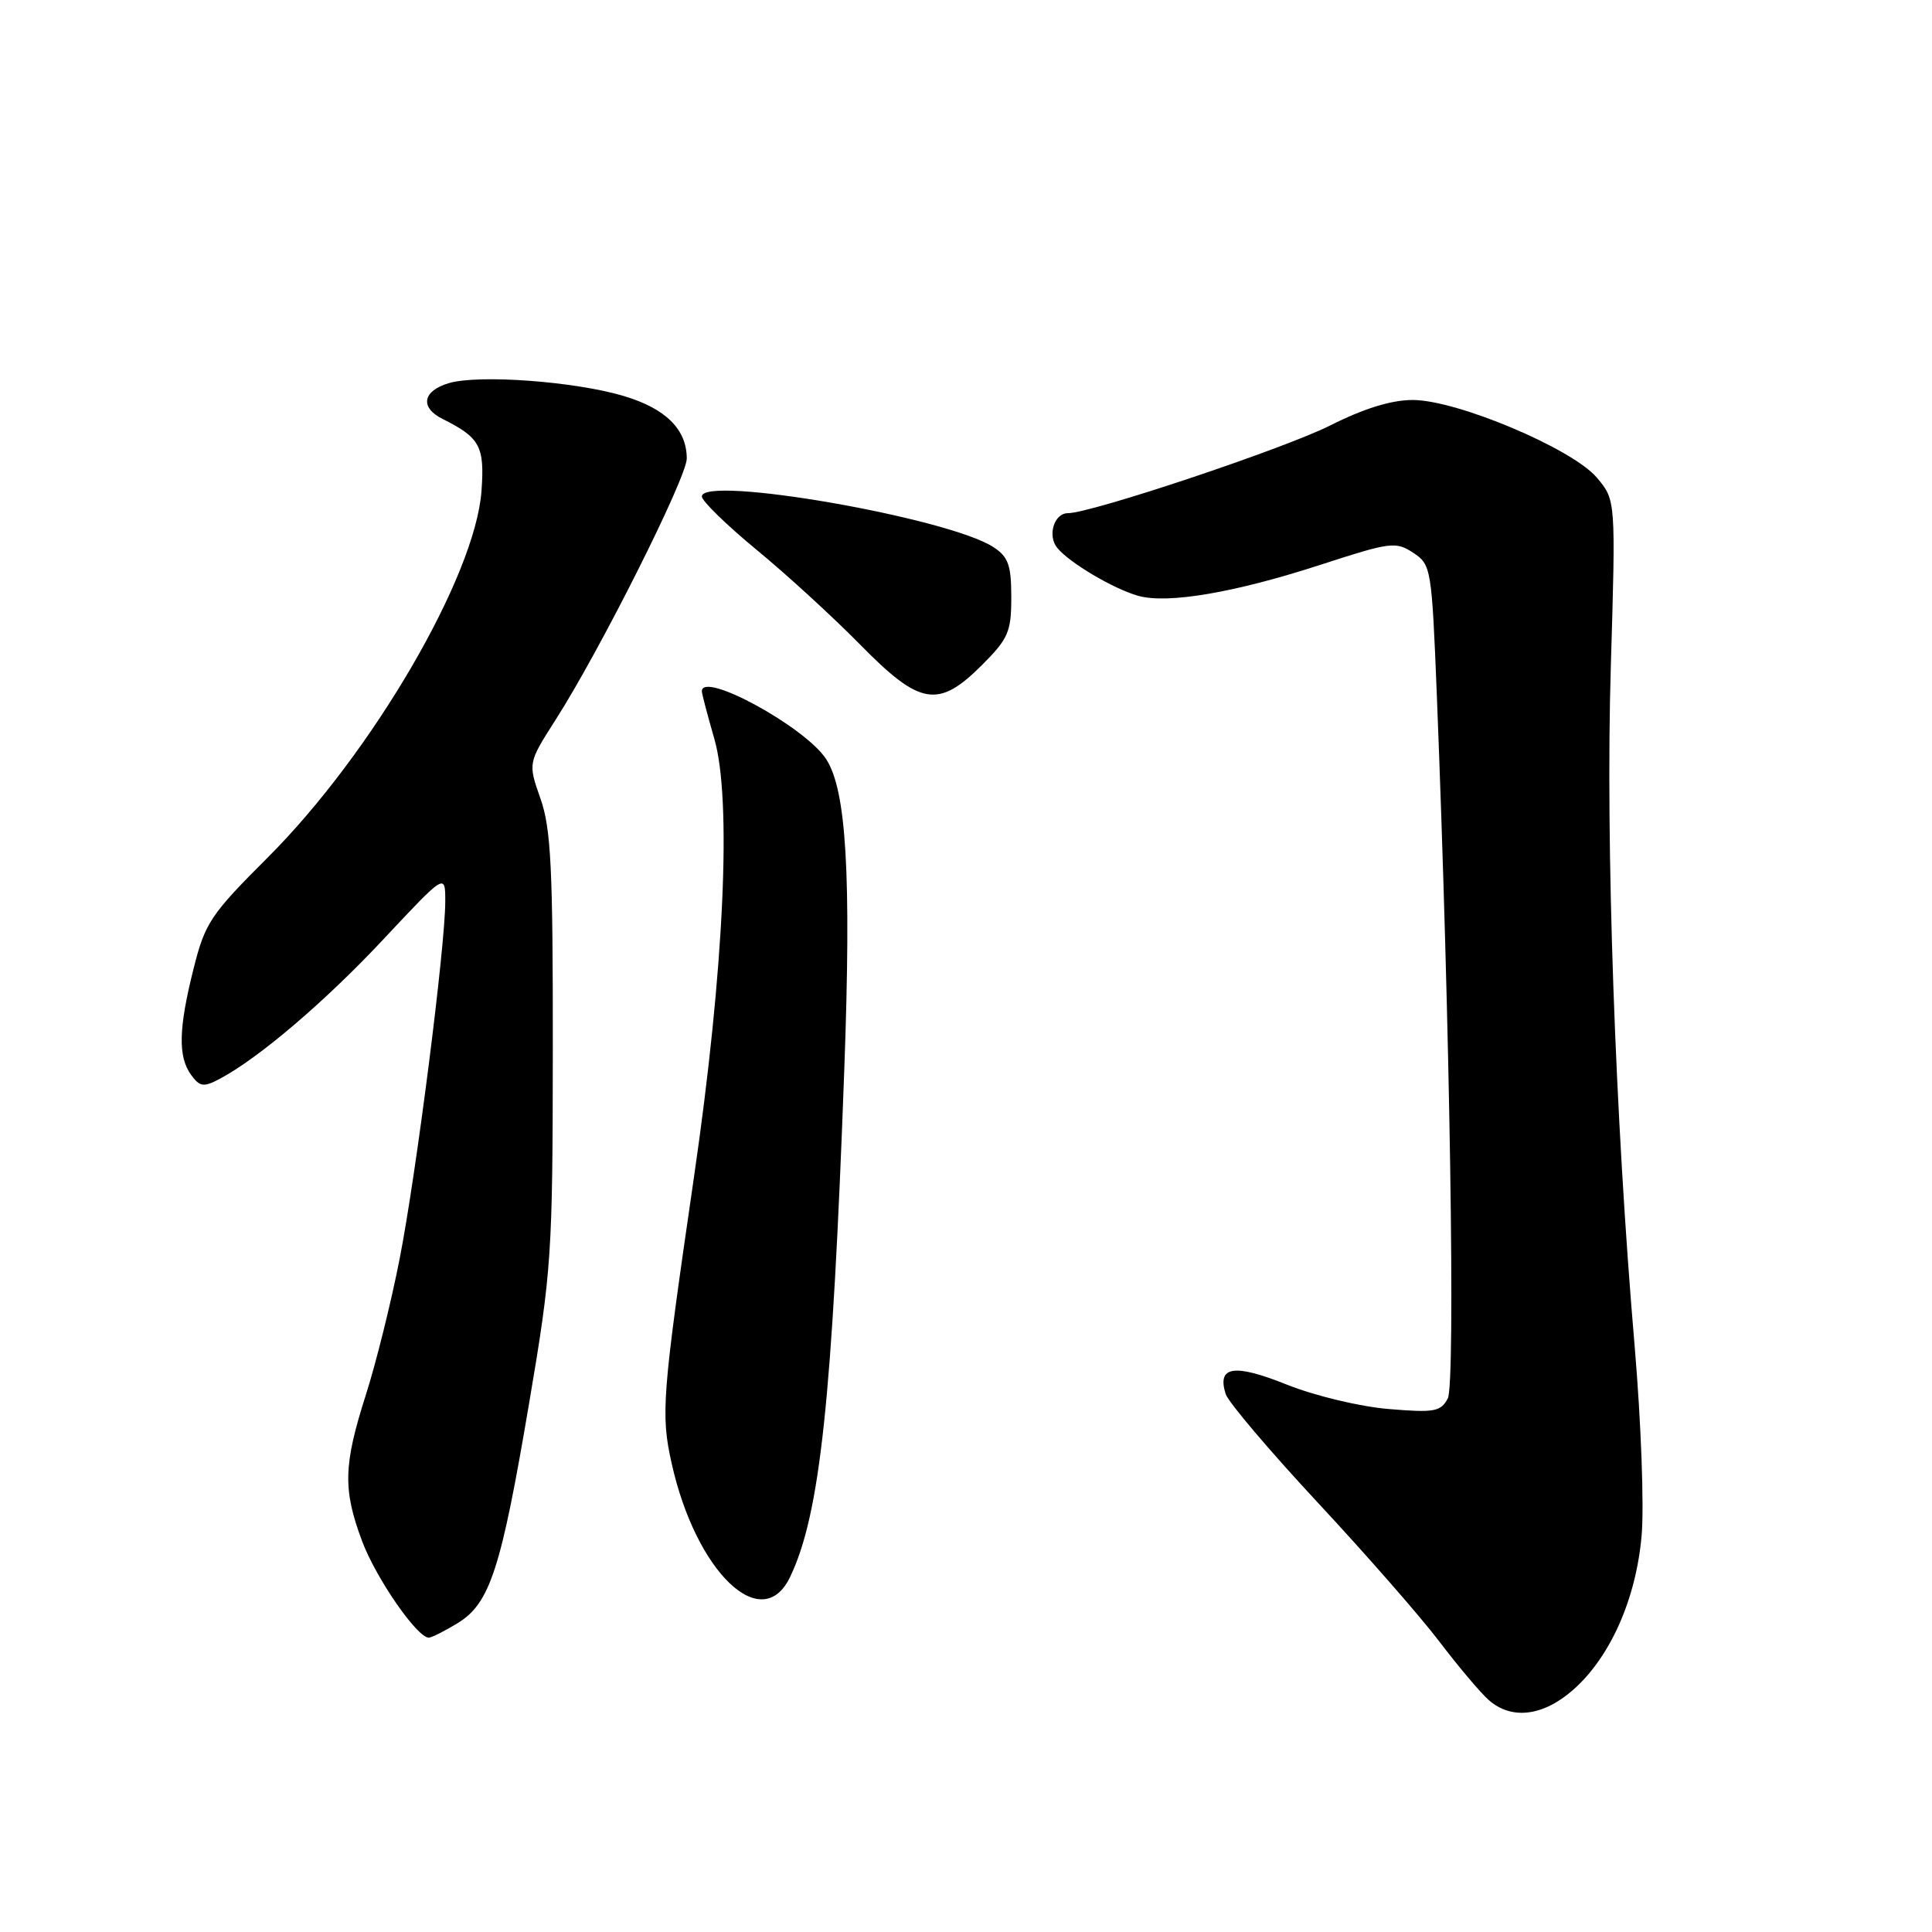 <?xml version="1.0" encoding="UTF-8" standalone="no"?>
<!DOCTYPE svg PUBLIC "-//W3C//DTD SVG 1.1//EN" "http://www.w3.org/Graphics/SVG/1.1/DTD/svg11.dtd" >
<svg xmlns="http://www.w3.org/2000/svg" xmlns:xlink="http://www.w3.org/1999/xlink" version="1.1" viewBox="0 0 256 256">
 <g >
 <path fill="currentColor"
d=" M 208.43 223.93 C 213.35 219.61 216.78 211.91 217.52 203.50 C 217.87 199.65 217.45 188.40 216.61 178.50 C 214.01 148.18 212.73 111.88 213.44 88.39 C 214.10 66.27 214.10 66.27 211.60 63.30 C 208.36 59.45 193.06 53.00 187.19 53.00 C 184.36 53.00 180.71 54.13 176.23 56.39 C 170.12 59.46 144.58 68.00 141.49 68.00 C 139.67 68.00 138.76 71.00 140.10 72.61 C 141.74 74.59 147.48 77.99 150.78 78.94 C 154.69 80.06 163.65 78.53 175.15 74.78 C 184.23 71.83 184.95 71.73 187.25 73.24 C 189.64 74.81 189.71 75.25 190.39 92.17 C 192.13 135.88 192.87 183.37 191.84 185.30 C 190.90 187.06 190.06 187.21 183.98 186.70 C 180.18 186.38 174.21 184.95 170.49 183.46 C 163.50 180.66 161.24 181.02 162.41 184.72 C 162.75 185.78 168.23 192.24 174.59 199.08 C 180.95 205.91 188.21 214.20 190.71 217.50 C 193.22 220.80 196.16 224.29 197.25 225.25 C 200.26 227.92 204.44 227.43 208.43 223.93 Z  M 60.63 215.08 C 64.92 212.47 66.39 207.94 70.10 186.00 C 73.10 168.30 73.23 166.27 73.25 139.00 C 73.27 115.00 73.01 109.76 71.61 105.80 C 69.96 101.11 69.96 101.11 73.63 95.36 C 79.51 86.17 91.00 63.28 91.00 60.76 C 91.00 56.91 88.23 54.15 82.71 52.49 C 76.22 50.54 63.49 49.60 59.50 50.76 C 55.99 51.79 55.60 53.99 58.64 55.51 C 63.61 57.99 64.23 59.14 63.80 65.06 C 62.98 76.36 49.30 99.82 35.45 113.65 C 27.90 121.19 27.17 122.28 25.65 128.35 C 23.65 136.29 23.57 140.03 25.33 142.44 C 26.48 144.01 26.99 144.08 29.08 142.97 C 34.27 140.23 43.10 132.70 50.87 124.39 C 59.00 115.71 59.00 115.71 59.00 119.43 C 59.00 125.44 55.15 155.62 52.95 166.82 C 51.84 172.50 49.83 180.60 48.48 184.82 C 45.50 194.15 45.42 197.36 47.98 204.21 C 49.82 209.12 55.27 217.00 56.82 217.00 C 57.20 216.99 58.91 216.13 60.63 215.08 Z  M 104.70 208.94 C 108.67 200.64 110.29 185.42 111.88 141.50 C 112.81 115.84 112.15 104.68 109.46 100.57 C 106.66 96.30 93.00 88.85 93.00 91.60 C 93.00 91.92 93.74 94.74 94.64 97.85 C 97.00 105.93 95.95 128.60 91.95 156.00 C 87.73 184.98 87.54 187.36 88.99 193.87 C 92.20 208.33 100.98 216.75 104.70 208.94 Z  M 130.12 88.12 C 133.61 84.62 134.00 83.73 134.00 79.14 C 134.00 74.89 133.61 73.79 131.64 72.50 C 125.69 68.60 93.00 62.92 93.00 65.79 C 93.00 66.38 96.26 69.56 100.25 72.85 C 104.24 76.13 110.41 81.79 113.97 85.41 C 121.92 93.51 124.32 93.91 130.12 88.12 Z "/>
</g>
</svg>